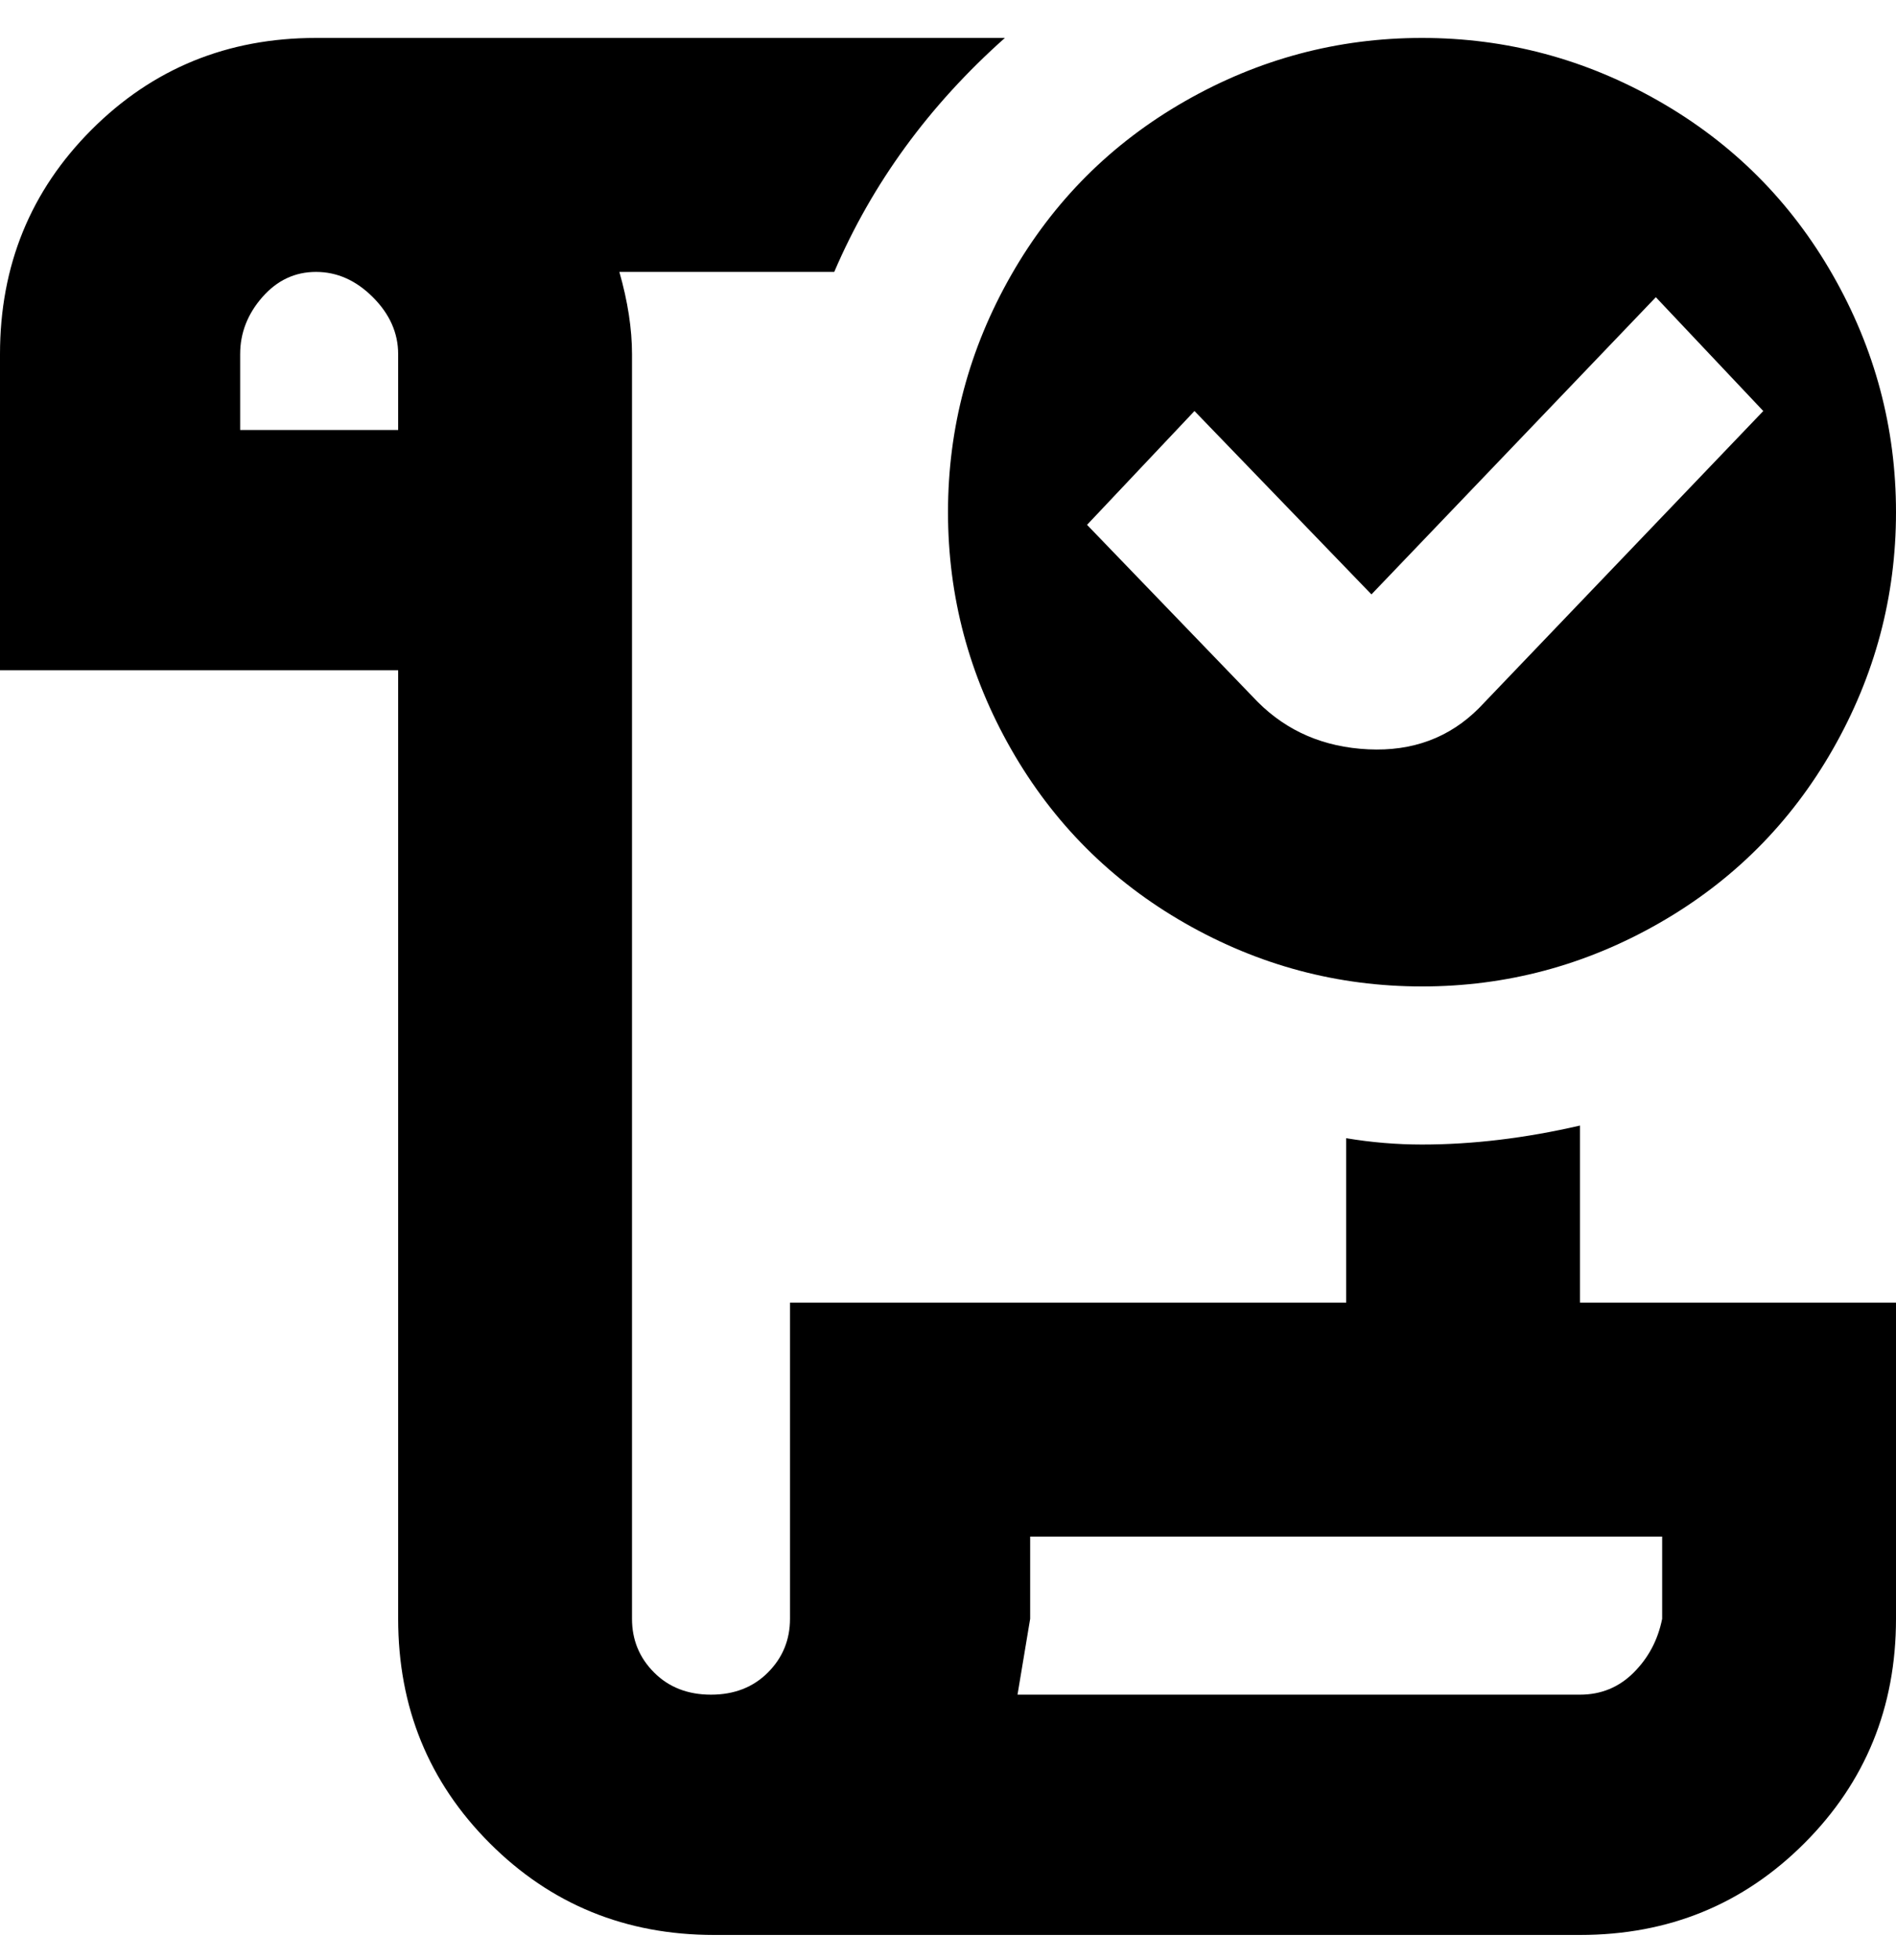 <svg viewBox="0 0 300 310" xmlns="http://www.w3.org/2000/svg"><path d="M250 178q-13 3-25 3-6 0-12-1v26h-88v50q0 5-3.5 8.5t-9 3.5q-5.5 0-9-3.5T100 256V56q0-6-2-13h34q9-21 27-37H50Q29 6 14.5 20.5T0 56v50h63v150q0 21 14.5 35.5T113 306h137q21 0 35.5-14.5T300 256v-50h-50v-28zM63 68H38V56q0-5 3.5-9t8.5-4q5 0 9 4t4 9v12zm200 188q-1 5-4.5 8.5T250 268h-89l2-12v-13h100v13zm-38-100q20 0 37.5-10t27.5-27.5Q300 101 300 81t-10-37.5Q280 26 262.5 16T225 6q-20 0-37.5 10T160 43.5Q150 61 150 81t10 37.5q10 17.5 27.5 27.5t37.5 10zm-36-91l28 29 45-47 17 18-45 47q-7 7-17.5 6.5T199 111l-27-28 17-18z"/></svg>